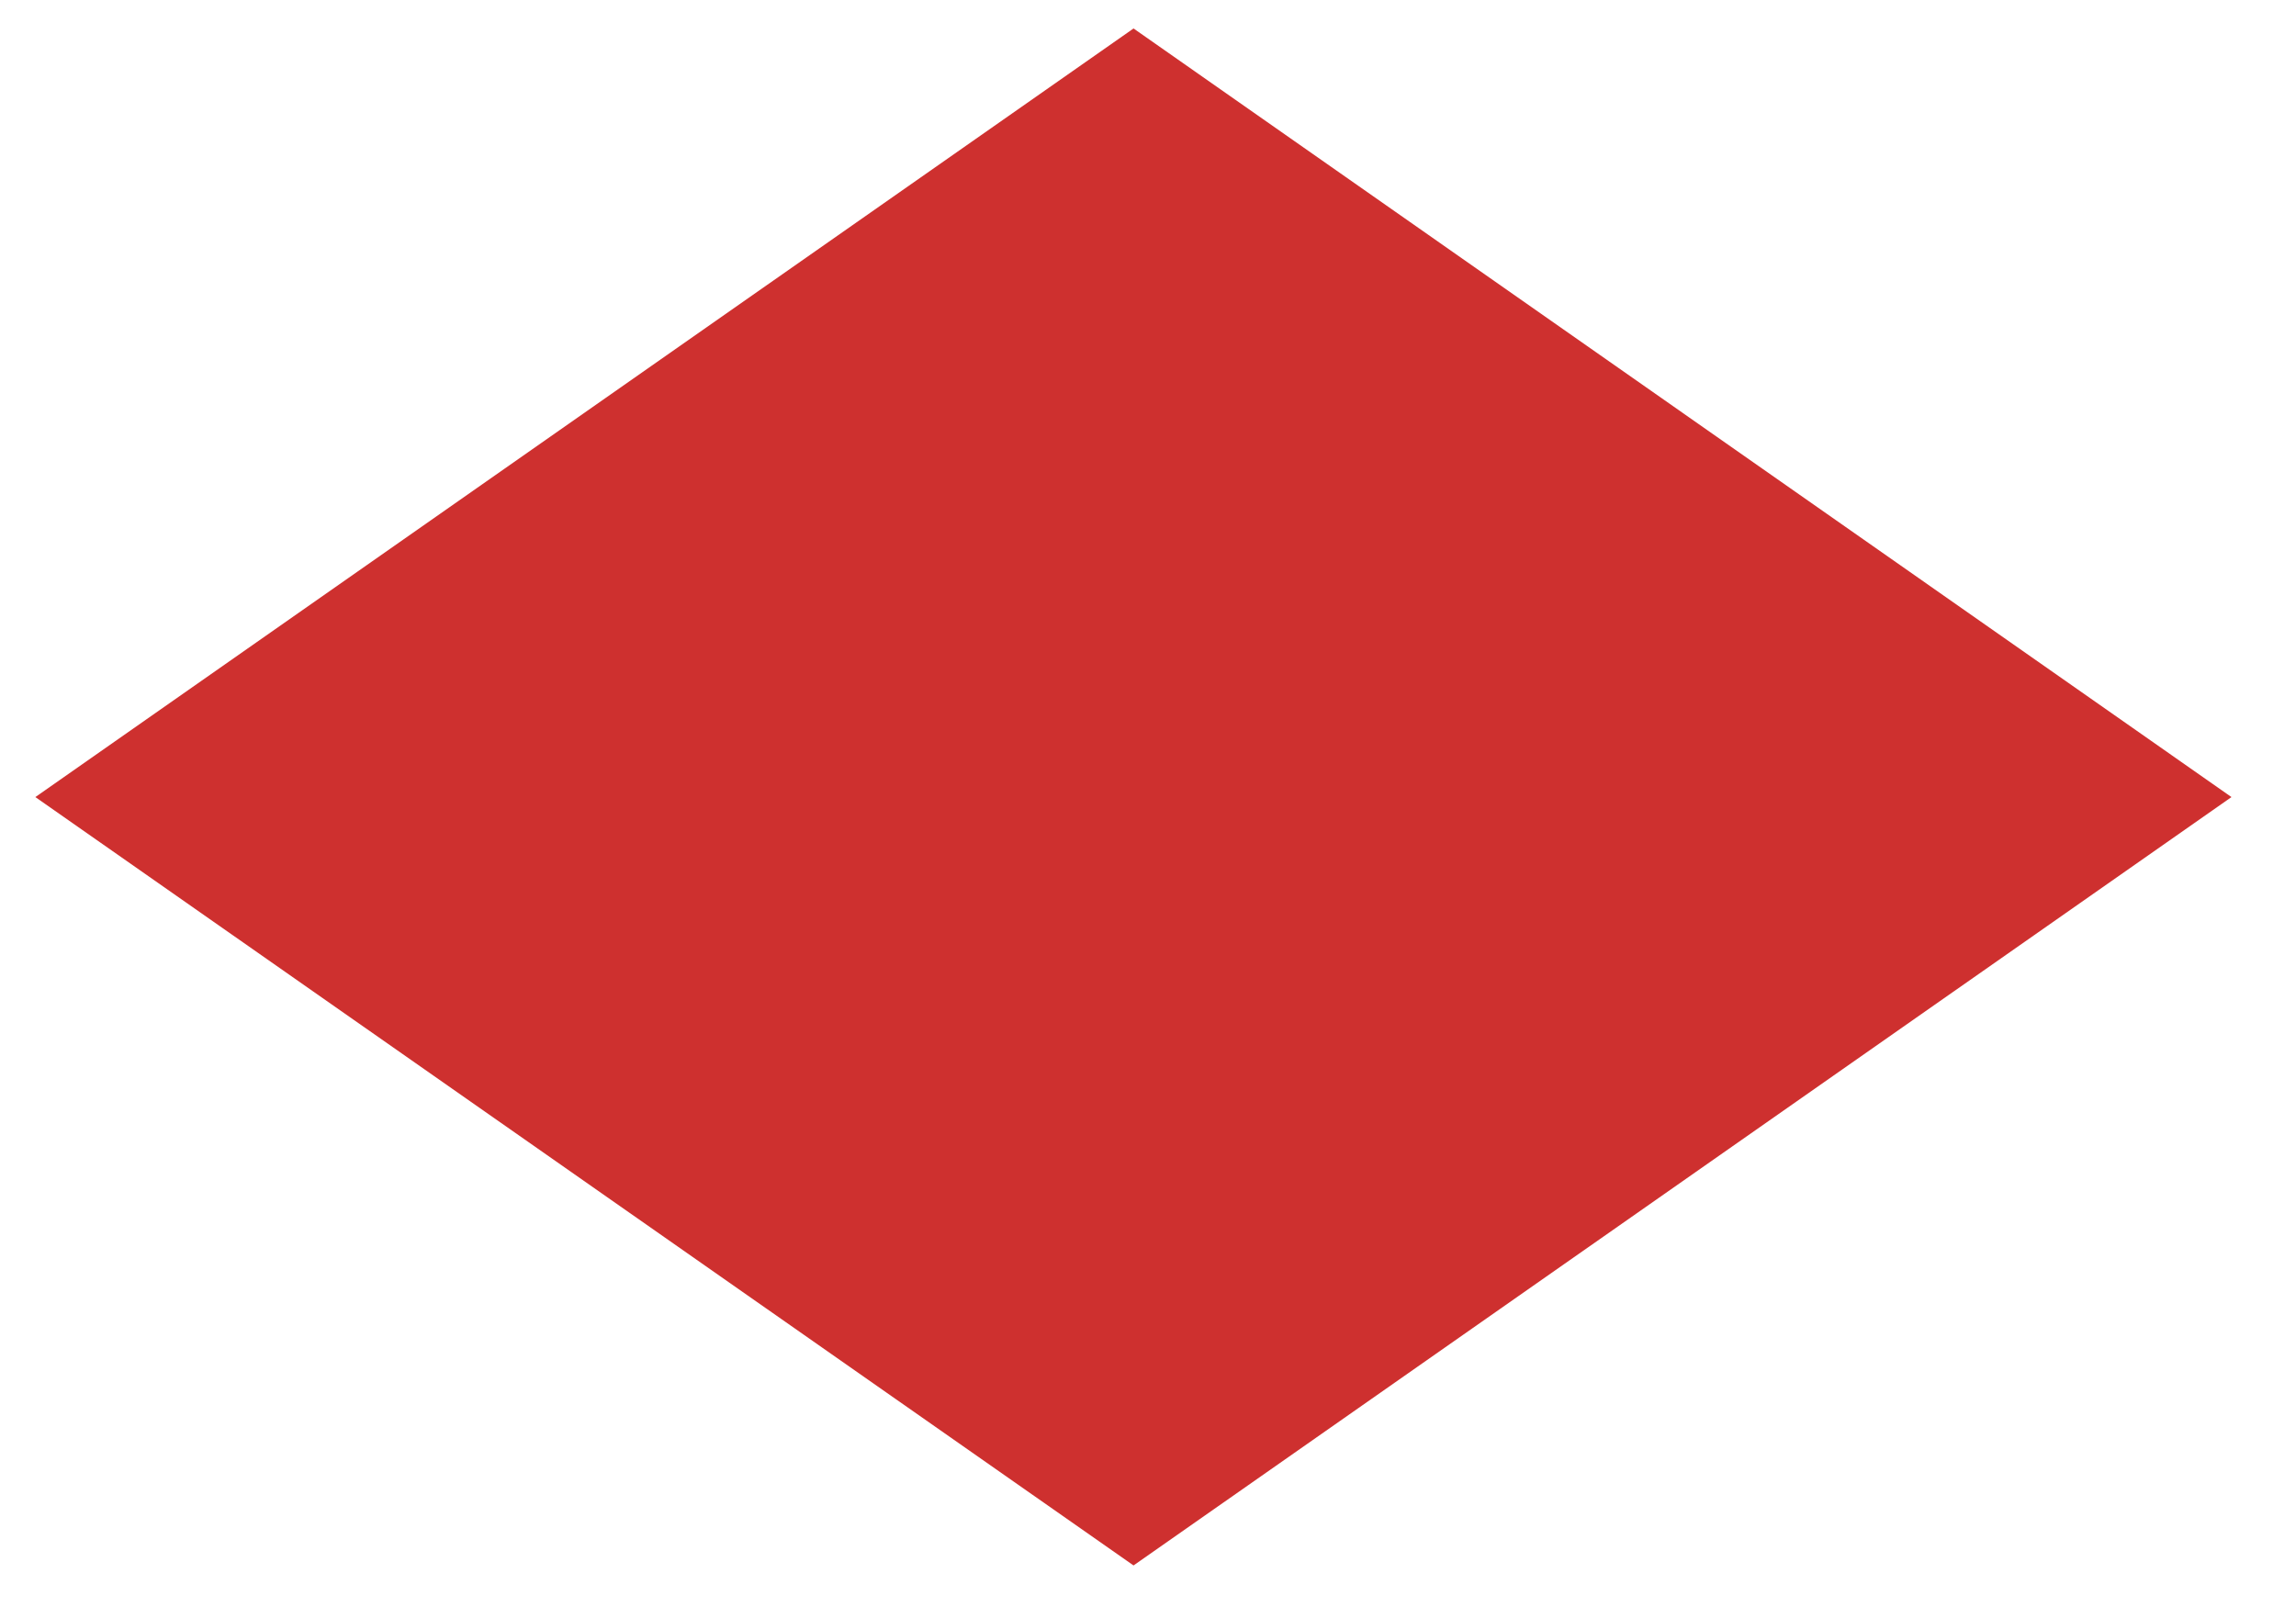 ﻿<?xml version="1.0" encoding="utf-8"?>
<svg version="1.1" xmlns:xlink="http://www.w3.org/1999/xlink" width="10px" height="7px" xmlns="http://www.w3.org/2000/svg">
  <g transform="matrix(1 0 0 1 -215 -190 )">
    <path d="M 4.937 6.819  L 0.154 3.472  L 4.937 0.124  L 9.719 3.472  L 4.937 6.819  Z " fill-rule="nonzero" fill="#ce302f" stroke="none" transform="matrix(1 0 0 1 215 190 )" />
  </g>
</svg>